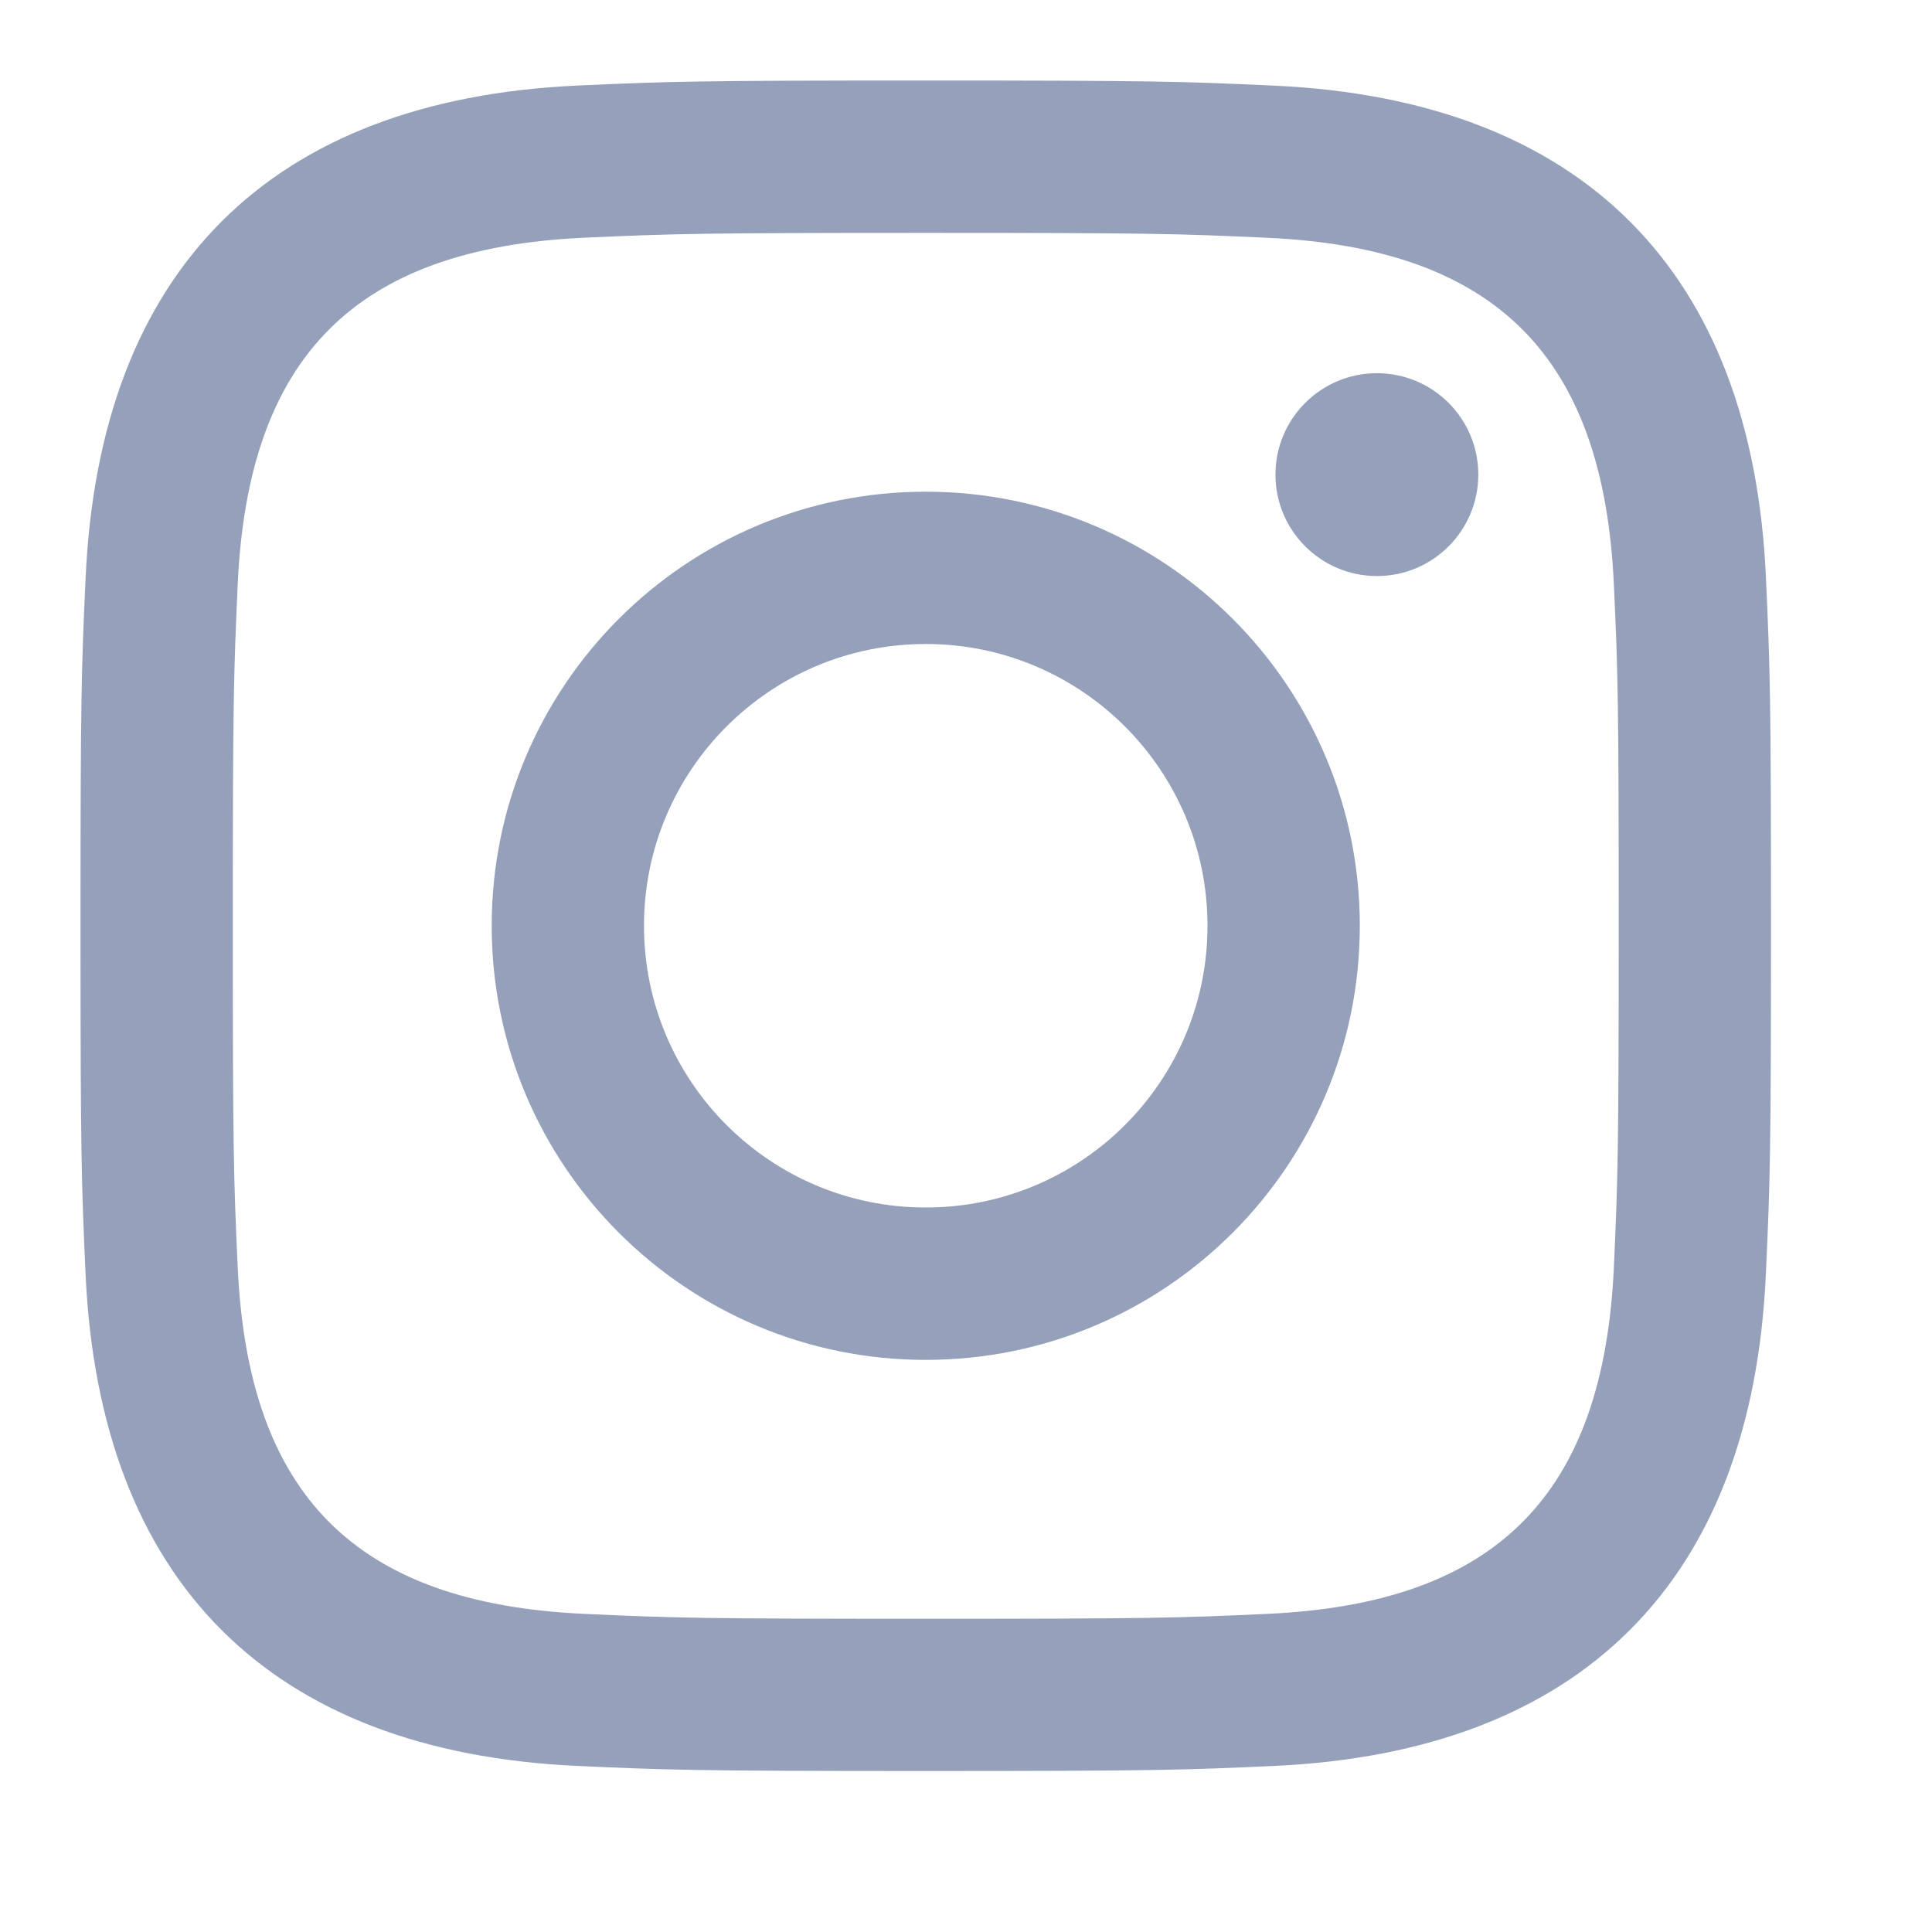 <svg width="24" height="24" viewBox="0 0 24 24" fill="none" xmlns="http://www.w3.org/2000/svg">
<path fill-rule="evenodd" clip-rule="evenodd" d="M11.5 1C8.648 1 8.291 1.012 7.171 1.063C3.358 1.238 1.239 3.354 1.064 7.17C1.012 8.291 1 8.648 1 11.5C1 14.352 1.012 14.71 1.063 15.829C1.238 19.643 3.354 21.762 7.17 21.937C8.291 21.988 8.648 22 11.5 22C14.352 22 14.71 21.988 15.829 21.937C19.639 21.762 21.764 19.646 21.936 15.829C21.988 14.71 22 14.352 22 11.5C22 8.648 21.988 8.291 21.937 7.171C21.765 3.362 19.647 1.239 15.83 1.064C14.71 1.012 14.352 1 11.5 1ZM11.5 2.893C14.303 2.893 14.636 2.903 15.744 2.954C18.589 3.083 19.918 4.434 20.048 7.258C20.099 8.365 20.108 8.697 20.108 11.501C20.108 14.305 20.098 14.637 20.048 15.744C19.918 18.566 18.592 19.918 15.744 20.048C14.636 20.099 14.305 20.109 11.5 20.109C8.697 20.109 8.364 20.099 7.257 20.048C4.405 19.918 3.083 18.561 2.953 15.743C2.902 14.636 2.892 14.304 2.892 11.5C2.892 8.697 2.903 8.365 2.953 7.257C3.083 4.434 4.409 3.083 7.257 2.953C8.365 2.903 8.697 2.893 11.5 2.893ZM6.108 11.5C6.108 8.522 8.522 6.108 11.5 6.108C14.478 6.108 16.892 8.522 16.892 11.5C16.892 14.479 14.478 16.893 11.5 16.893C8.522 16.893 6.108 14.478 6.108 11.5ZM11.5 15C9.567 15 8 13.434 8 11.5C8 9.567 9.567 8 11.5 8C13.433 8 15 9.567 15 11.5C15 13.434 13.433 15 11.5 15ZM15.844 5.896C15.844 5.2 16.409 4.636 17.105 4.636C17.801 4.636 18.364 5.2 18.364 5.896C18.364 6.591 17.801 7.156 17.105 7.156C16.409 7.156 15.844 6.591 15.844 5.896Z" fill="#95A1BB"/>
</svg>
